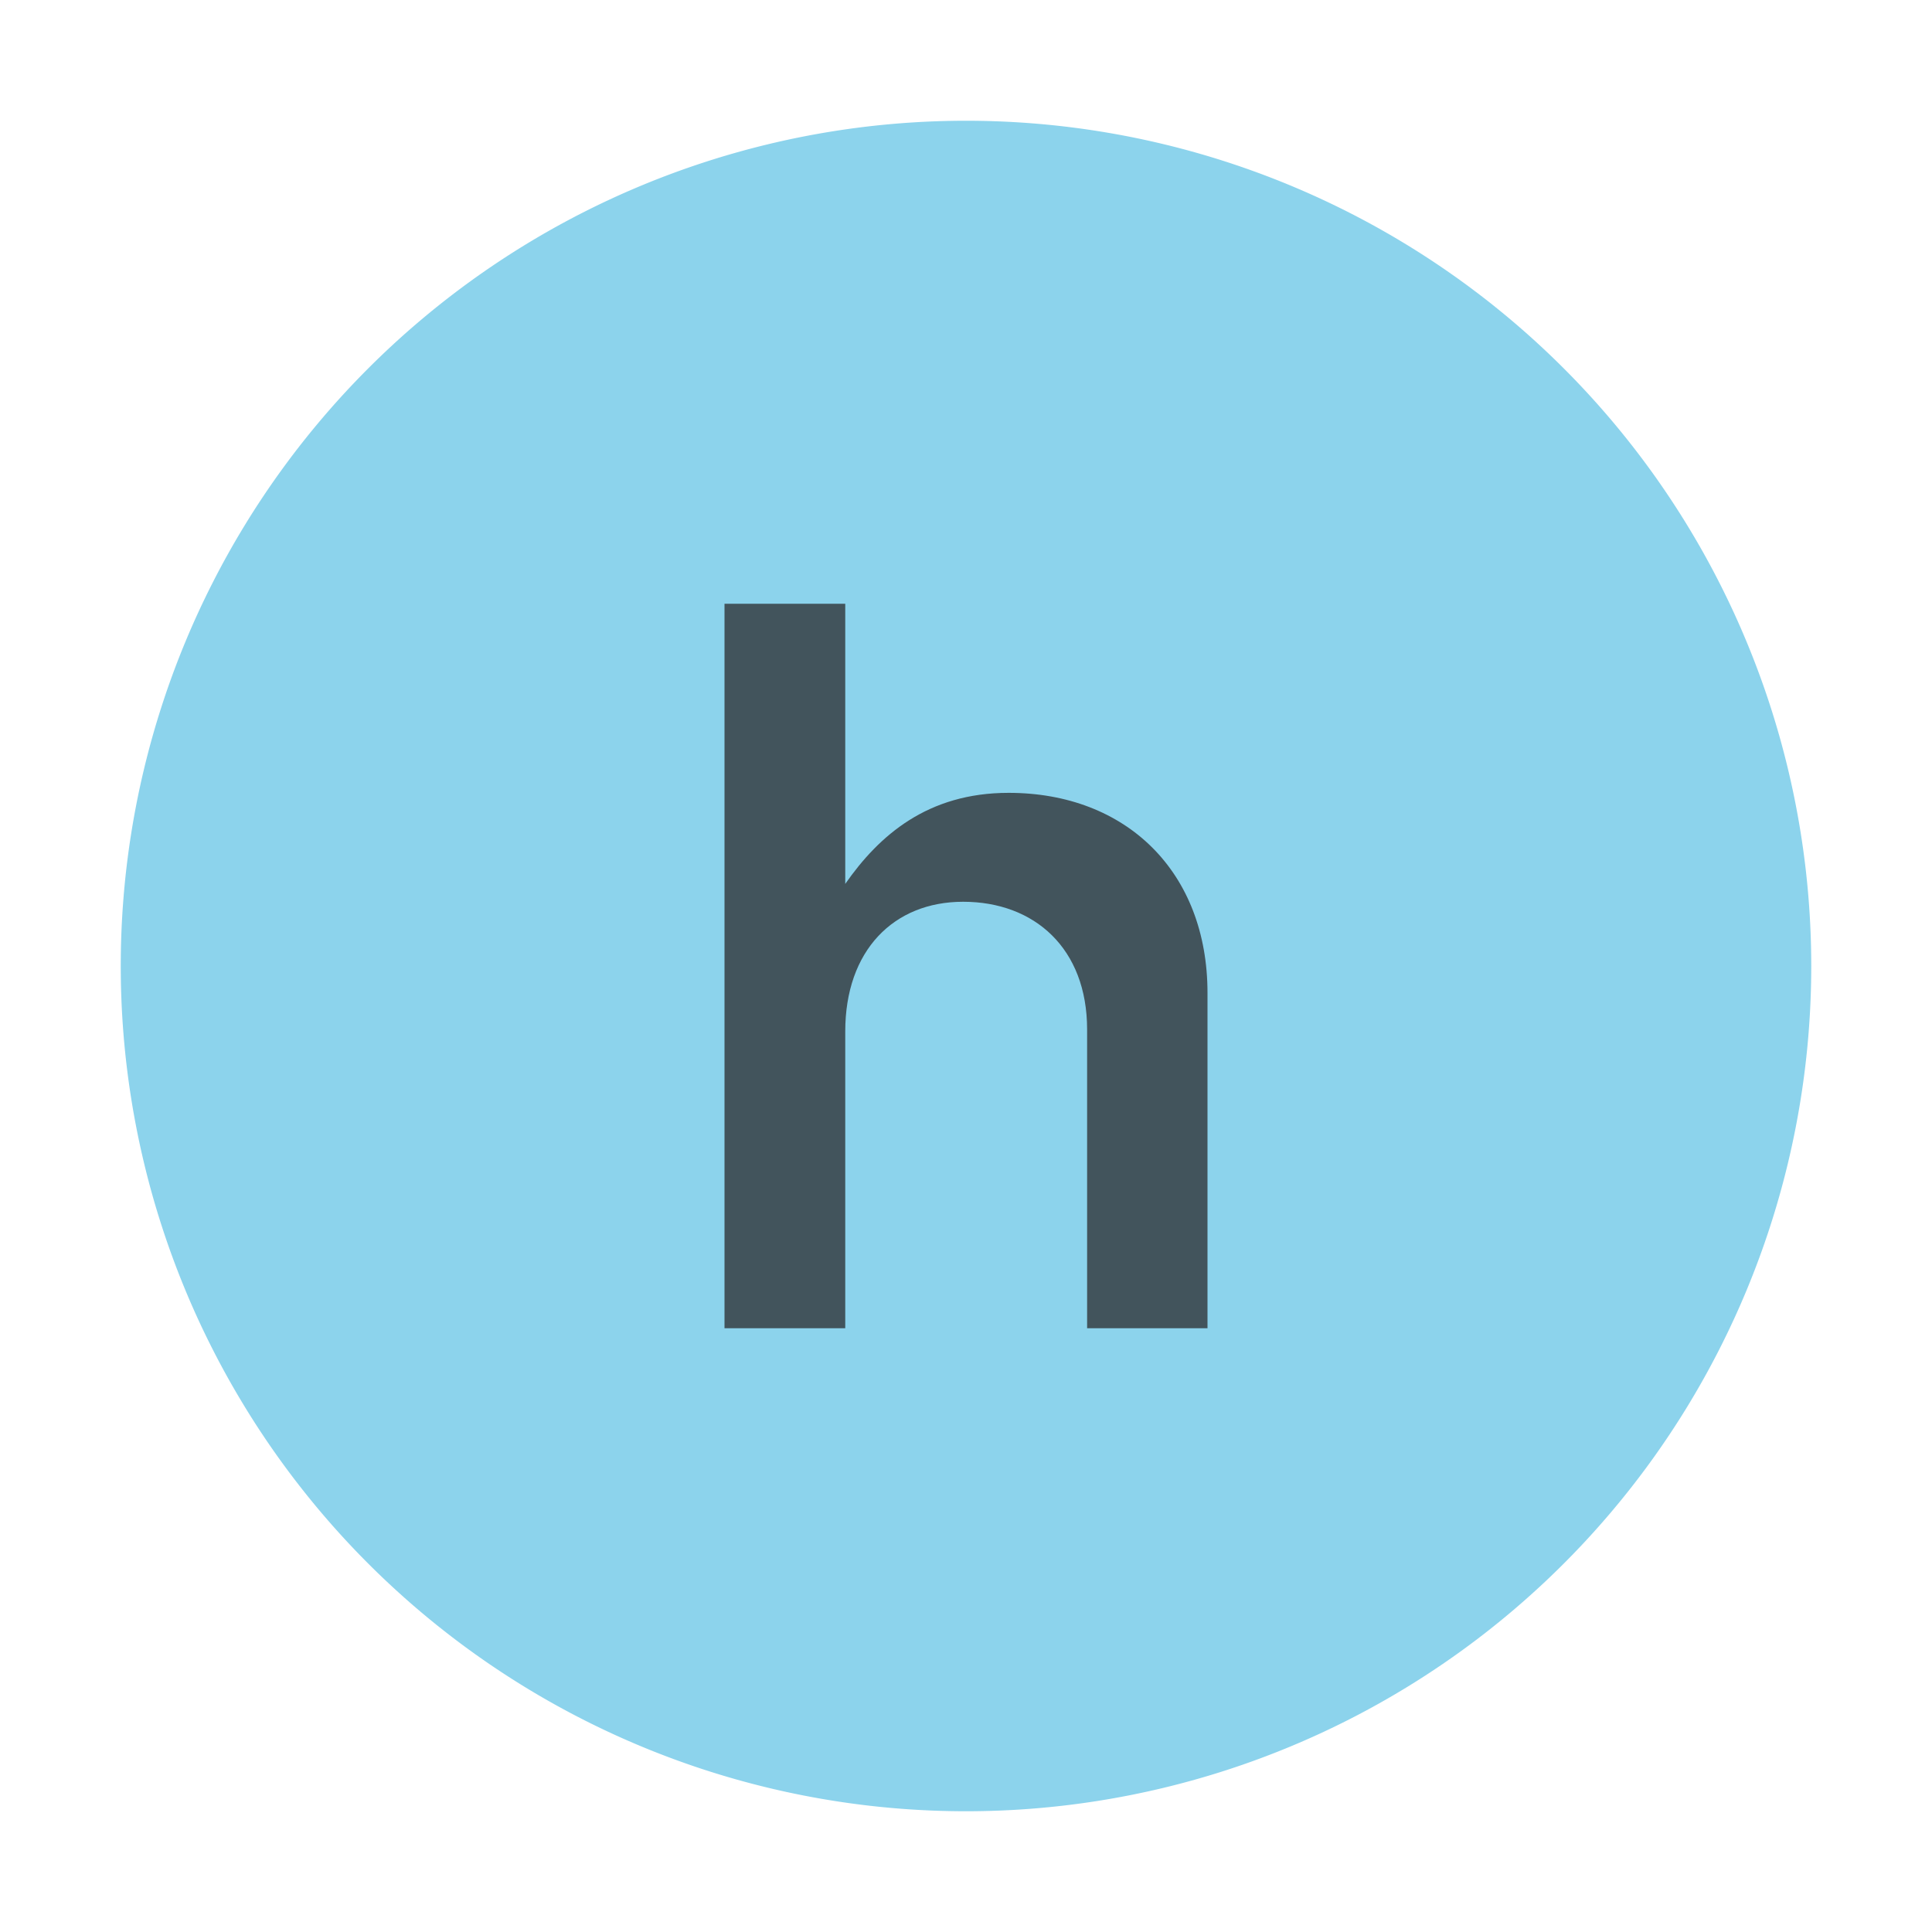 <svg xmlns="http://www.w3.org/2000/svg" width="16" height="16" viewBox="0 0 16 16"><rect id="frame" width="16" height="16" fill="none"/><g fill="none" fill-rule="evenodd"><path fill="#40B6E0" fill-opacity=".6" d="M15 8A7 7 0 1 1 1 8a7 7 0 0 1 14 0"/><path fill="#231F20" fill-opacity=".7" d="M6 11V5h1v2.32c.28-.401.681-.754 1.353-.754.976 0 1.647.656 1.647 1.657V11h-.997V8.526c0-.672-.436-1.058-1.027-1.058-.574 0-.976.402-.976 1.074V11H6z"/></g></svg>